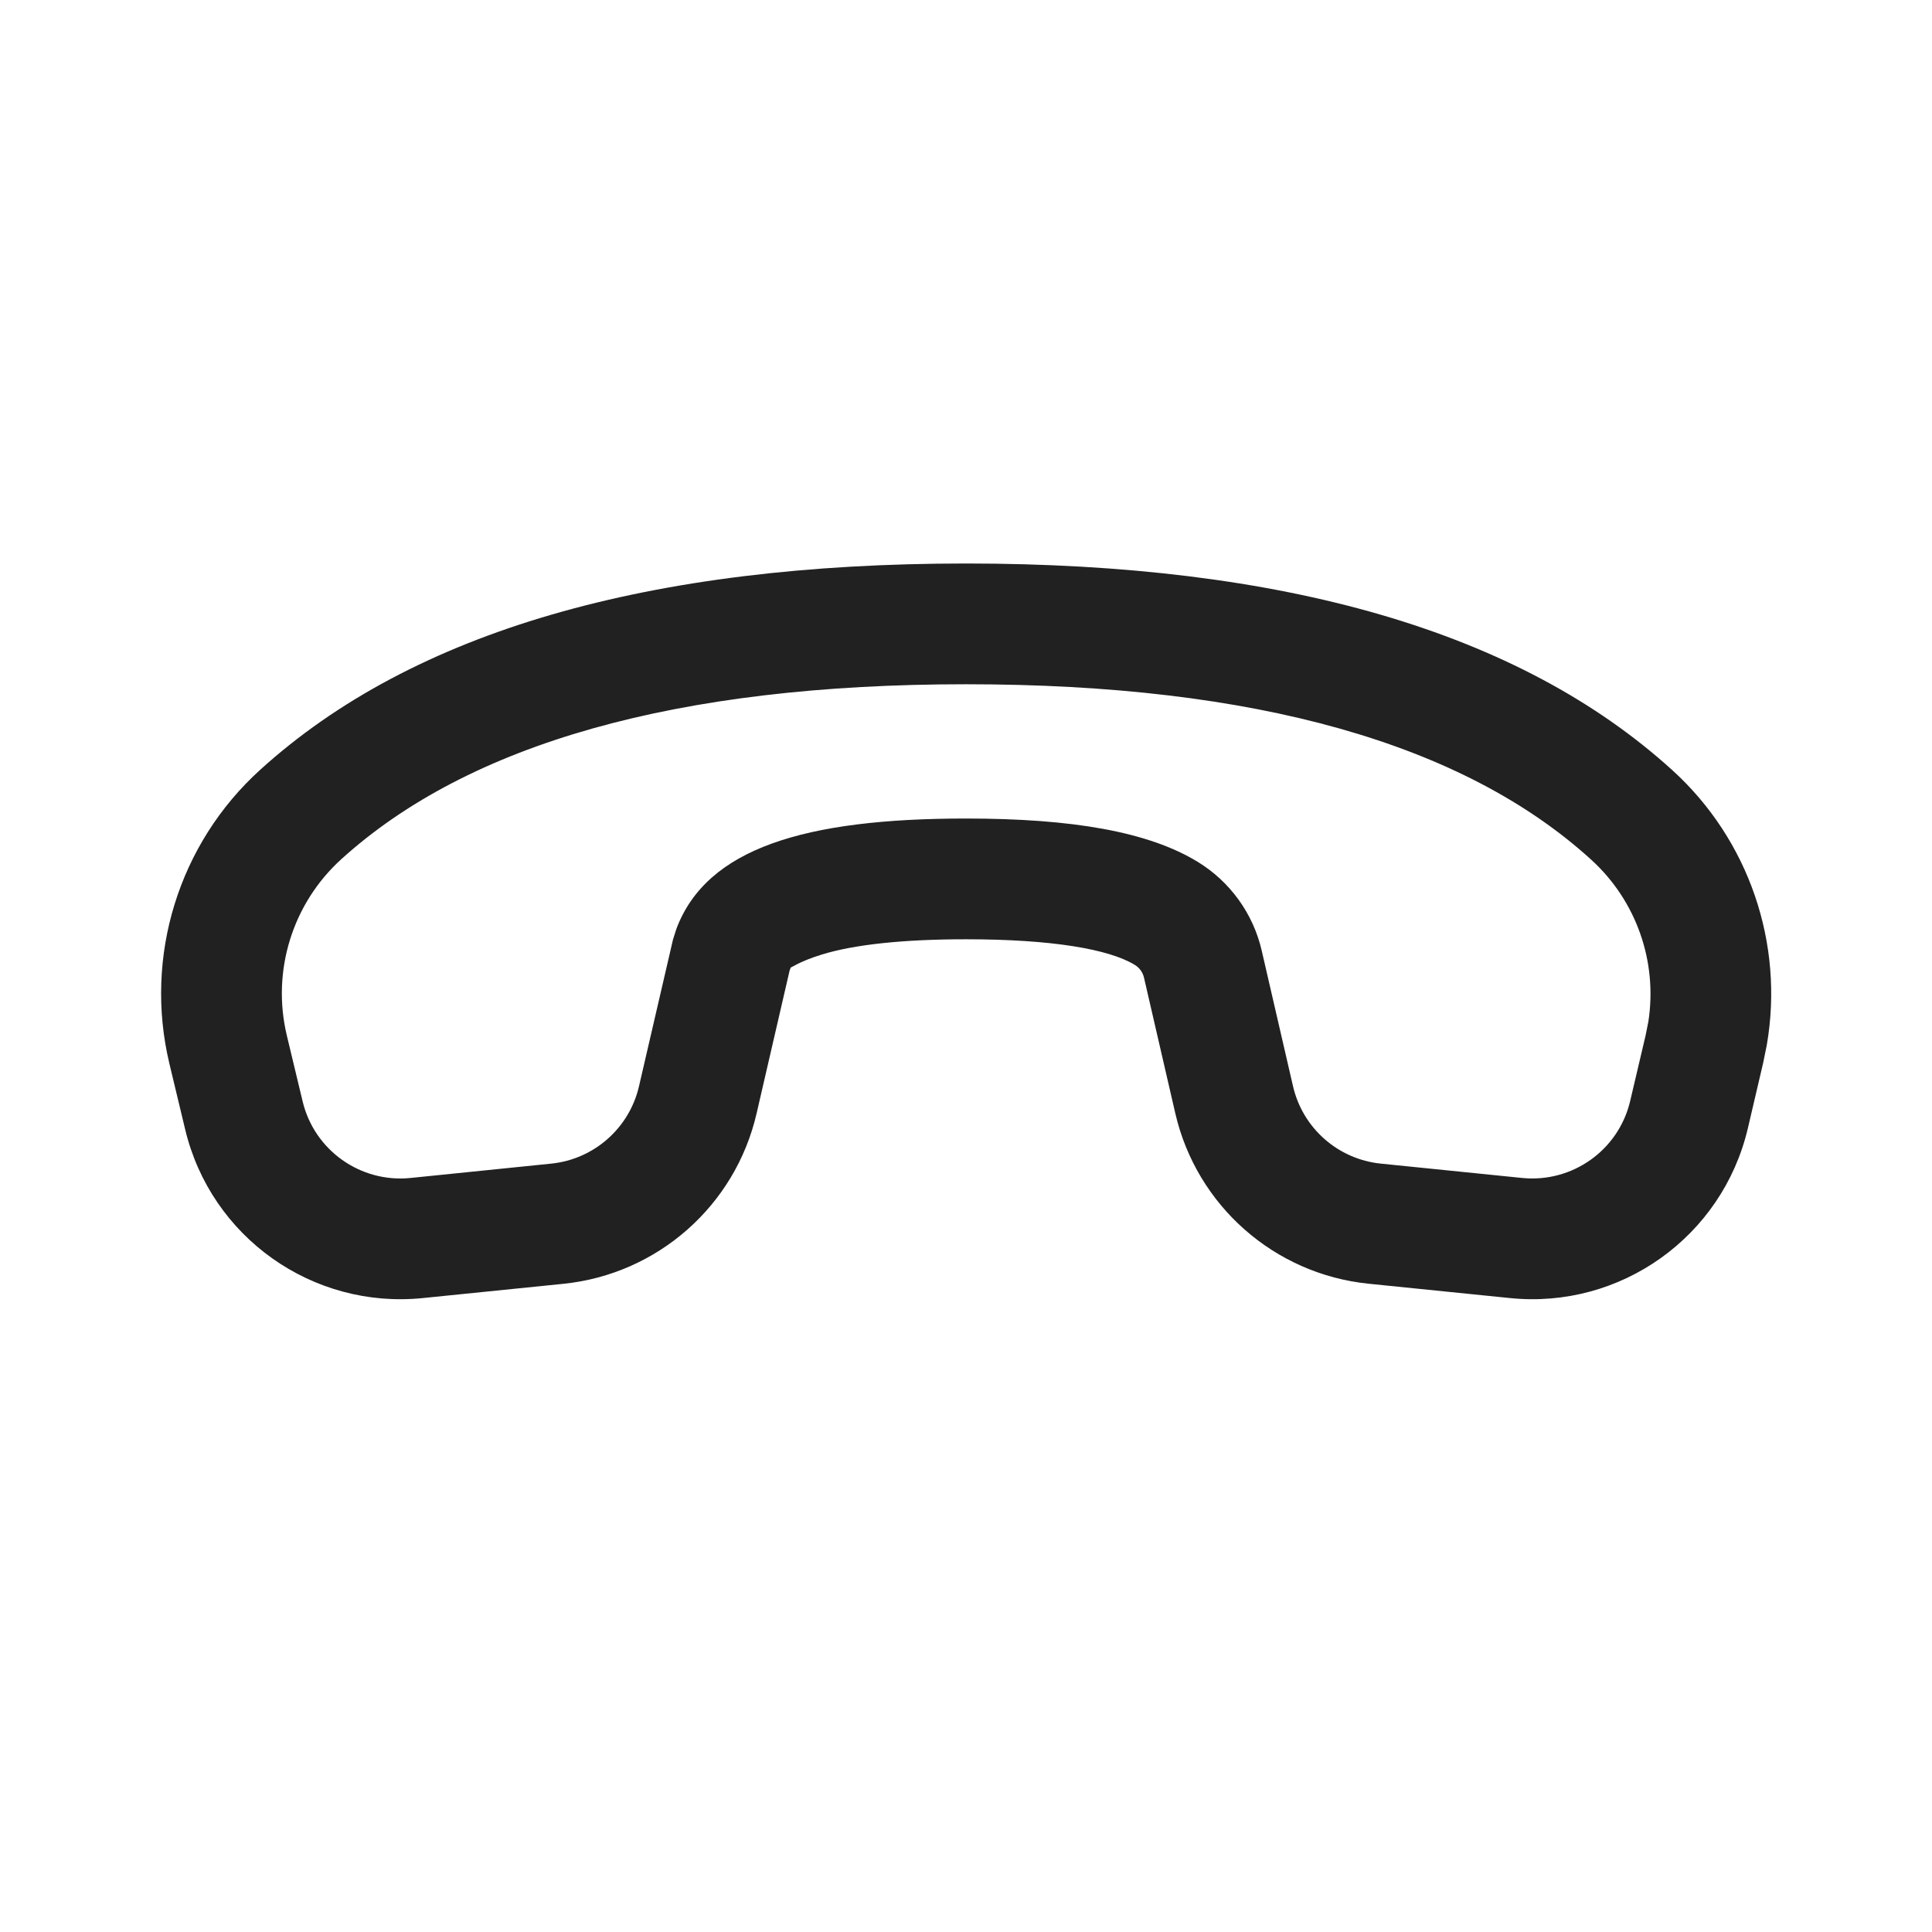 <svg viewBox="0 0 24 24" fill="none" xmlns="http://www.w3.org/2000/svg" height="1em" width="1em">
  <path d="M21.903 13.202L21.712 14.018C21.395 15.363 20.131 16.265 18.757 16.125L17.002 15.947C15.831 15.828 14.865 14.977 14.6 13.83L14.211 12.144C14.196 12.079 14.155 12.022 14.098 11.987C13.777 11.79 13.064 11.668 12 11.668C11.214 11.668 10.614 11.734 10.214 11.856C10.073 11.899 9.976 11.941 9.913 11.972L9.822 12.02L9.808 12.06L9.399 13.83C9.135 14.977 8.169 15.829 6.998 15.948L5.253 16.125C3.882 16.265 2.62 15.369 2.3 14.029L2.104 13.212C1.786 11.88 2.219 10.48 3.234 9.561C5.134 7.839 8.064 7 12 7C15.943 7 18.875 7.842 20.776 9.569C21.727 10.434 22.165 11.723 21.948 12.98L21.903 13.202ZM20.477 12.688C20.591 11.945 20.328 11.19 19.766 10.679C18.185 9.241 15.603 8.5 12 8.5C8.402 8.5 5.823 9.239 4.241 10.672C3.632 11.224 3.372 12.064 3.563 12.863L3.759 13.68C3.904 14.289 4.478 14.697 5.101 14.633L6.847 14.455C7.379 14.401 7.818 14.014 7.938 13.493L8.36 11.672L8.403 11.537C8.779 10.539 9.994 10.168 12 10.168C13.318 10.168 14.265 10.331 14.88 10.707C15.281 10.953 15.567 11.349 15.673 11.807L16.062 13.492C16.182 14.014 16.621 14.401 17.154 14.455L18.908 14.633C19.533 14.696 20.108 14.287 20.251 13.675L20.443 12.859L20.477 12.688Z" fill="#212121"/>
</svg>

